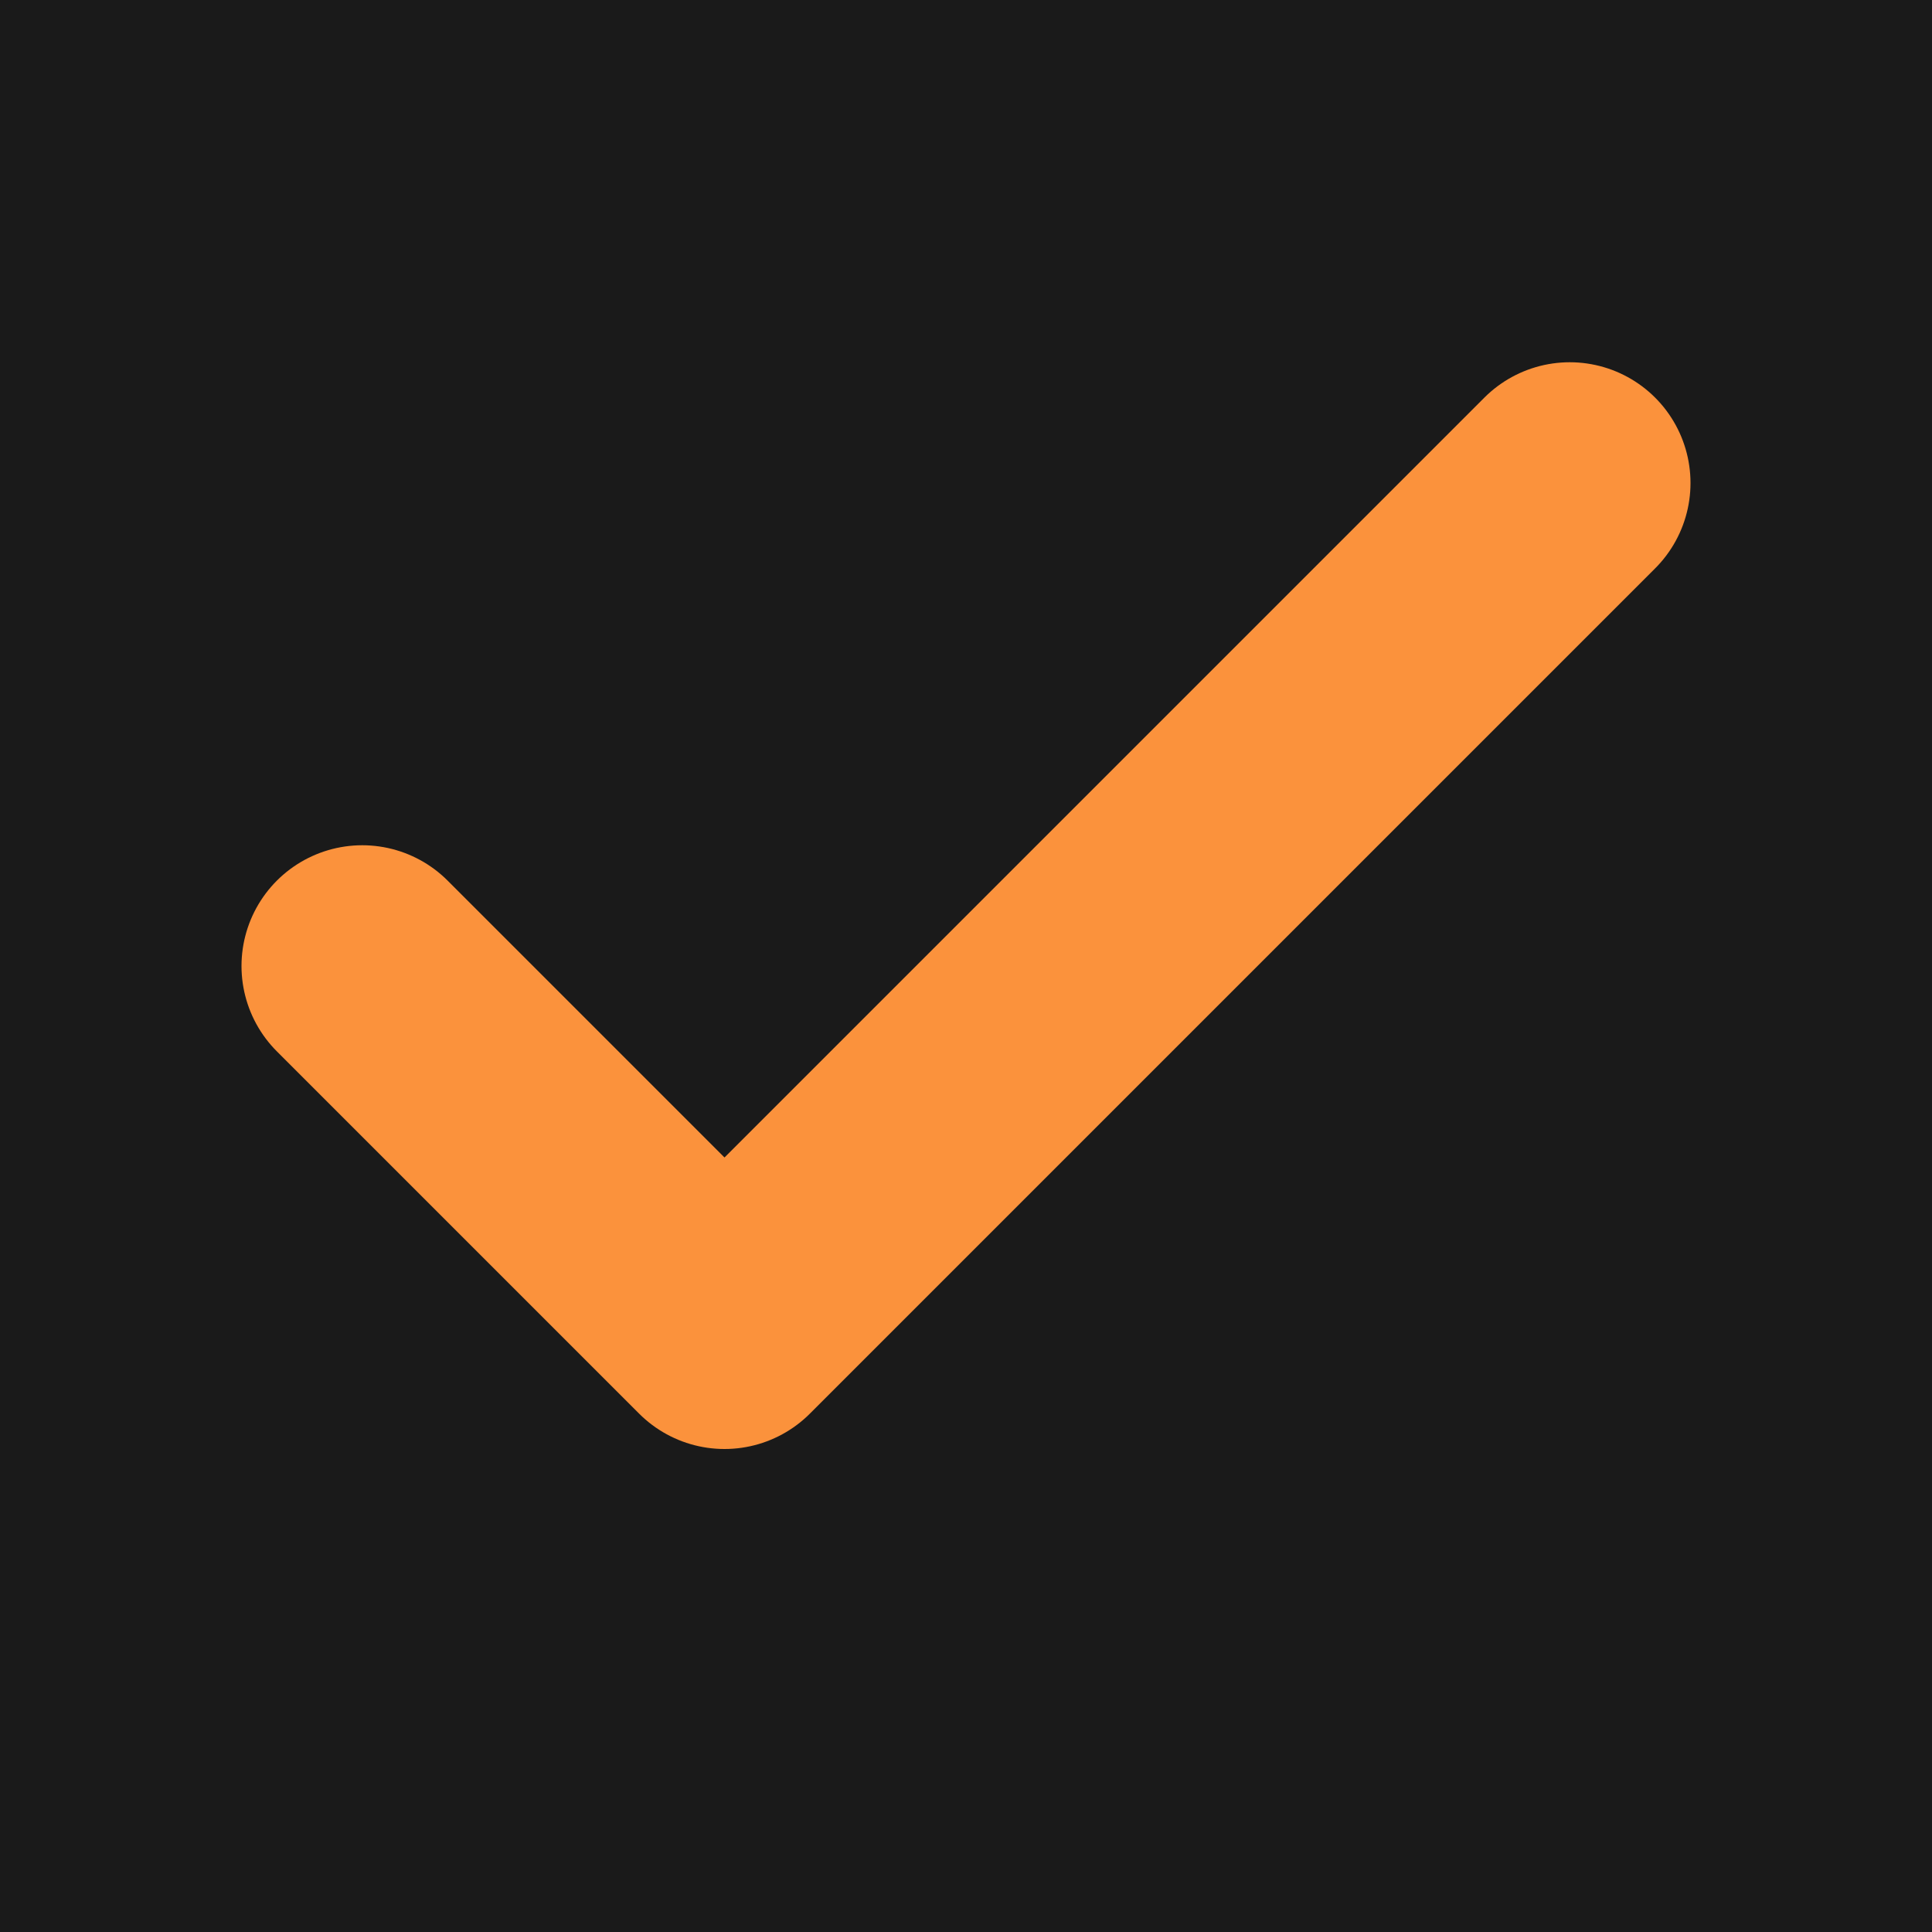 <?xml version="1.0" encoding="UTF-8"?>
<svg width="32" height="32" viewBox="0 0 32 32" fill="none" xmlns="http://www.w3.org/2000/svg">
  <!-- Black background -->
  <rect x="0" y="0" width="32" height="32" fill="#1a1a1a"/>
  
  <!-- Large orange checkmark filling the space -->
  <path d="M6 16L12 22L26 8" stroke="#fb923c" stroke-width="4" stroke-linecap="round" stroke-linejoin="round"/>
</svg> 